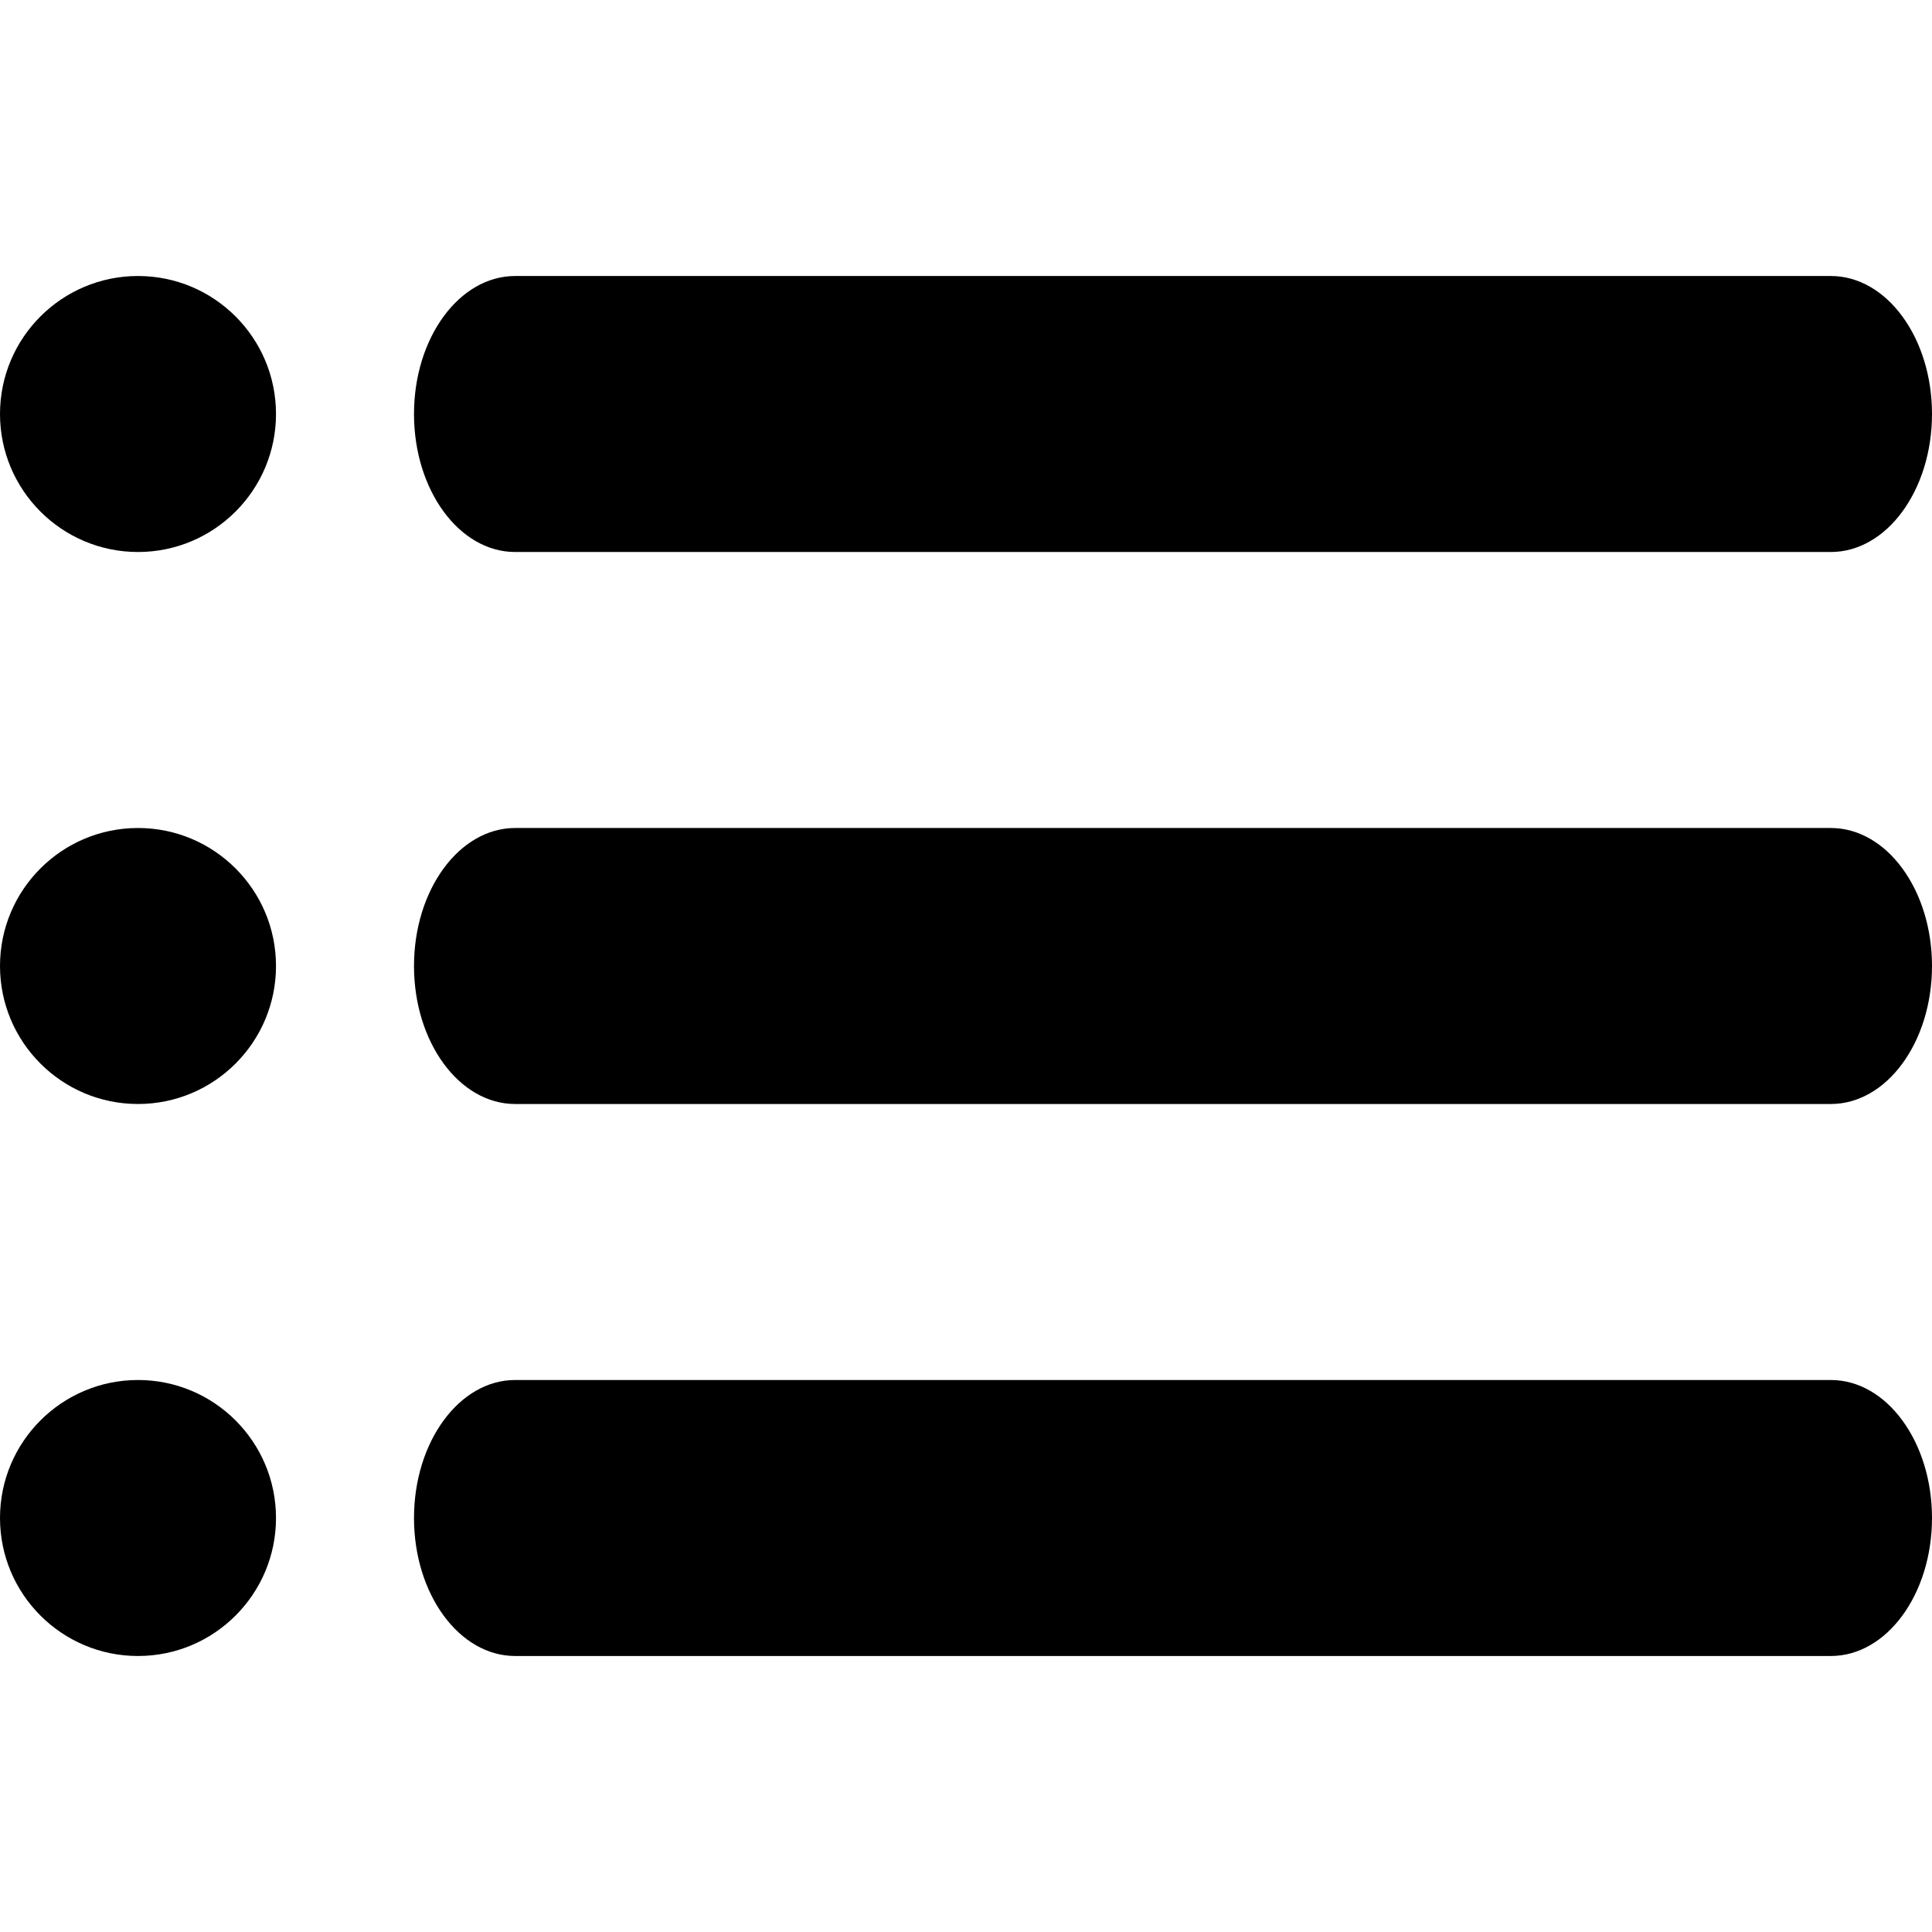 <?xml version="1.0" encoding="UTF-8"?>
<svg width="14px" height="14px" viewBox="0 0 14 14" version="1.1" xmlns="http://www.w3.org/2000/svg" xmlns:xlink="http://www.w3.org/1999/xlink">
    <!-- Generator: Sketch 51.2 (57519) - http://www.bohemiancoding.com/sketch -->
    <title>list</title>
    <desc>Created with Sketch.</desc>
    <defs></defs>
    <g id="list" stroke="none" stroke-width="1" fill="none" fill-rule="evenodd">
        <path d="M3.733,4 C3.328,4 3,3.552 3,3 C3,2.448 3.328,2 3.733,2 L13.267,2 C13.672,2 14,2.448 14,3 C14,3.552 13.672,4 13.267,4 L3.733,4 Z M1,4 C0.448,4 0,3.552 0,3 C0,2.448 0.448,2 1,2 C1.552,2 2,2.448 2,3 C2,3.552 1.552,4 1,4 Z M1,8 C0.448,8 0,7.552 0,7 C0,6.448 0.448,6 1,6 C1.552,6 2,6.448 2,7 C2,7.552 1.552,8 1,8 Z M1,12 C0.448,12 0,11.552 0,11 C0,10.448 0.448,10 1,10 C1.552,10 2,10.448 2,11 C2,11.552 1.552,12 1,12 Z M3.733,8 C3.328,8 3,7.552 3,7 C3,6.448 3.328,6 3.733,6 L13.267,6 C13.672,6 14,6.448 14,7 C14,7.552 13.672,8 13.267,8 L3.733,8 Z M3.733,12 C3.328,12 3,11.552 3,11 C3,10.448 3.328,10 3.733,10 L13.267,10 C13.672,10 14,10.448 14,11 C14,11.552 13.672,12 13.267,12 L3.733,12 Z" fill="#000000" fill-rule="nonzero"></path>
    </g>
</svg>